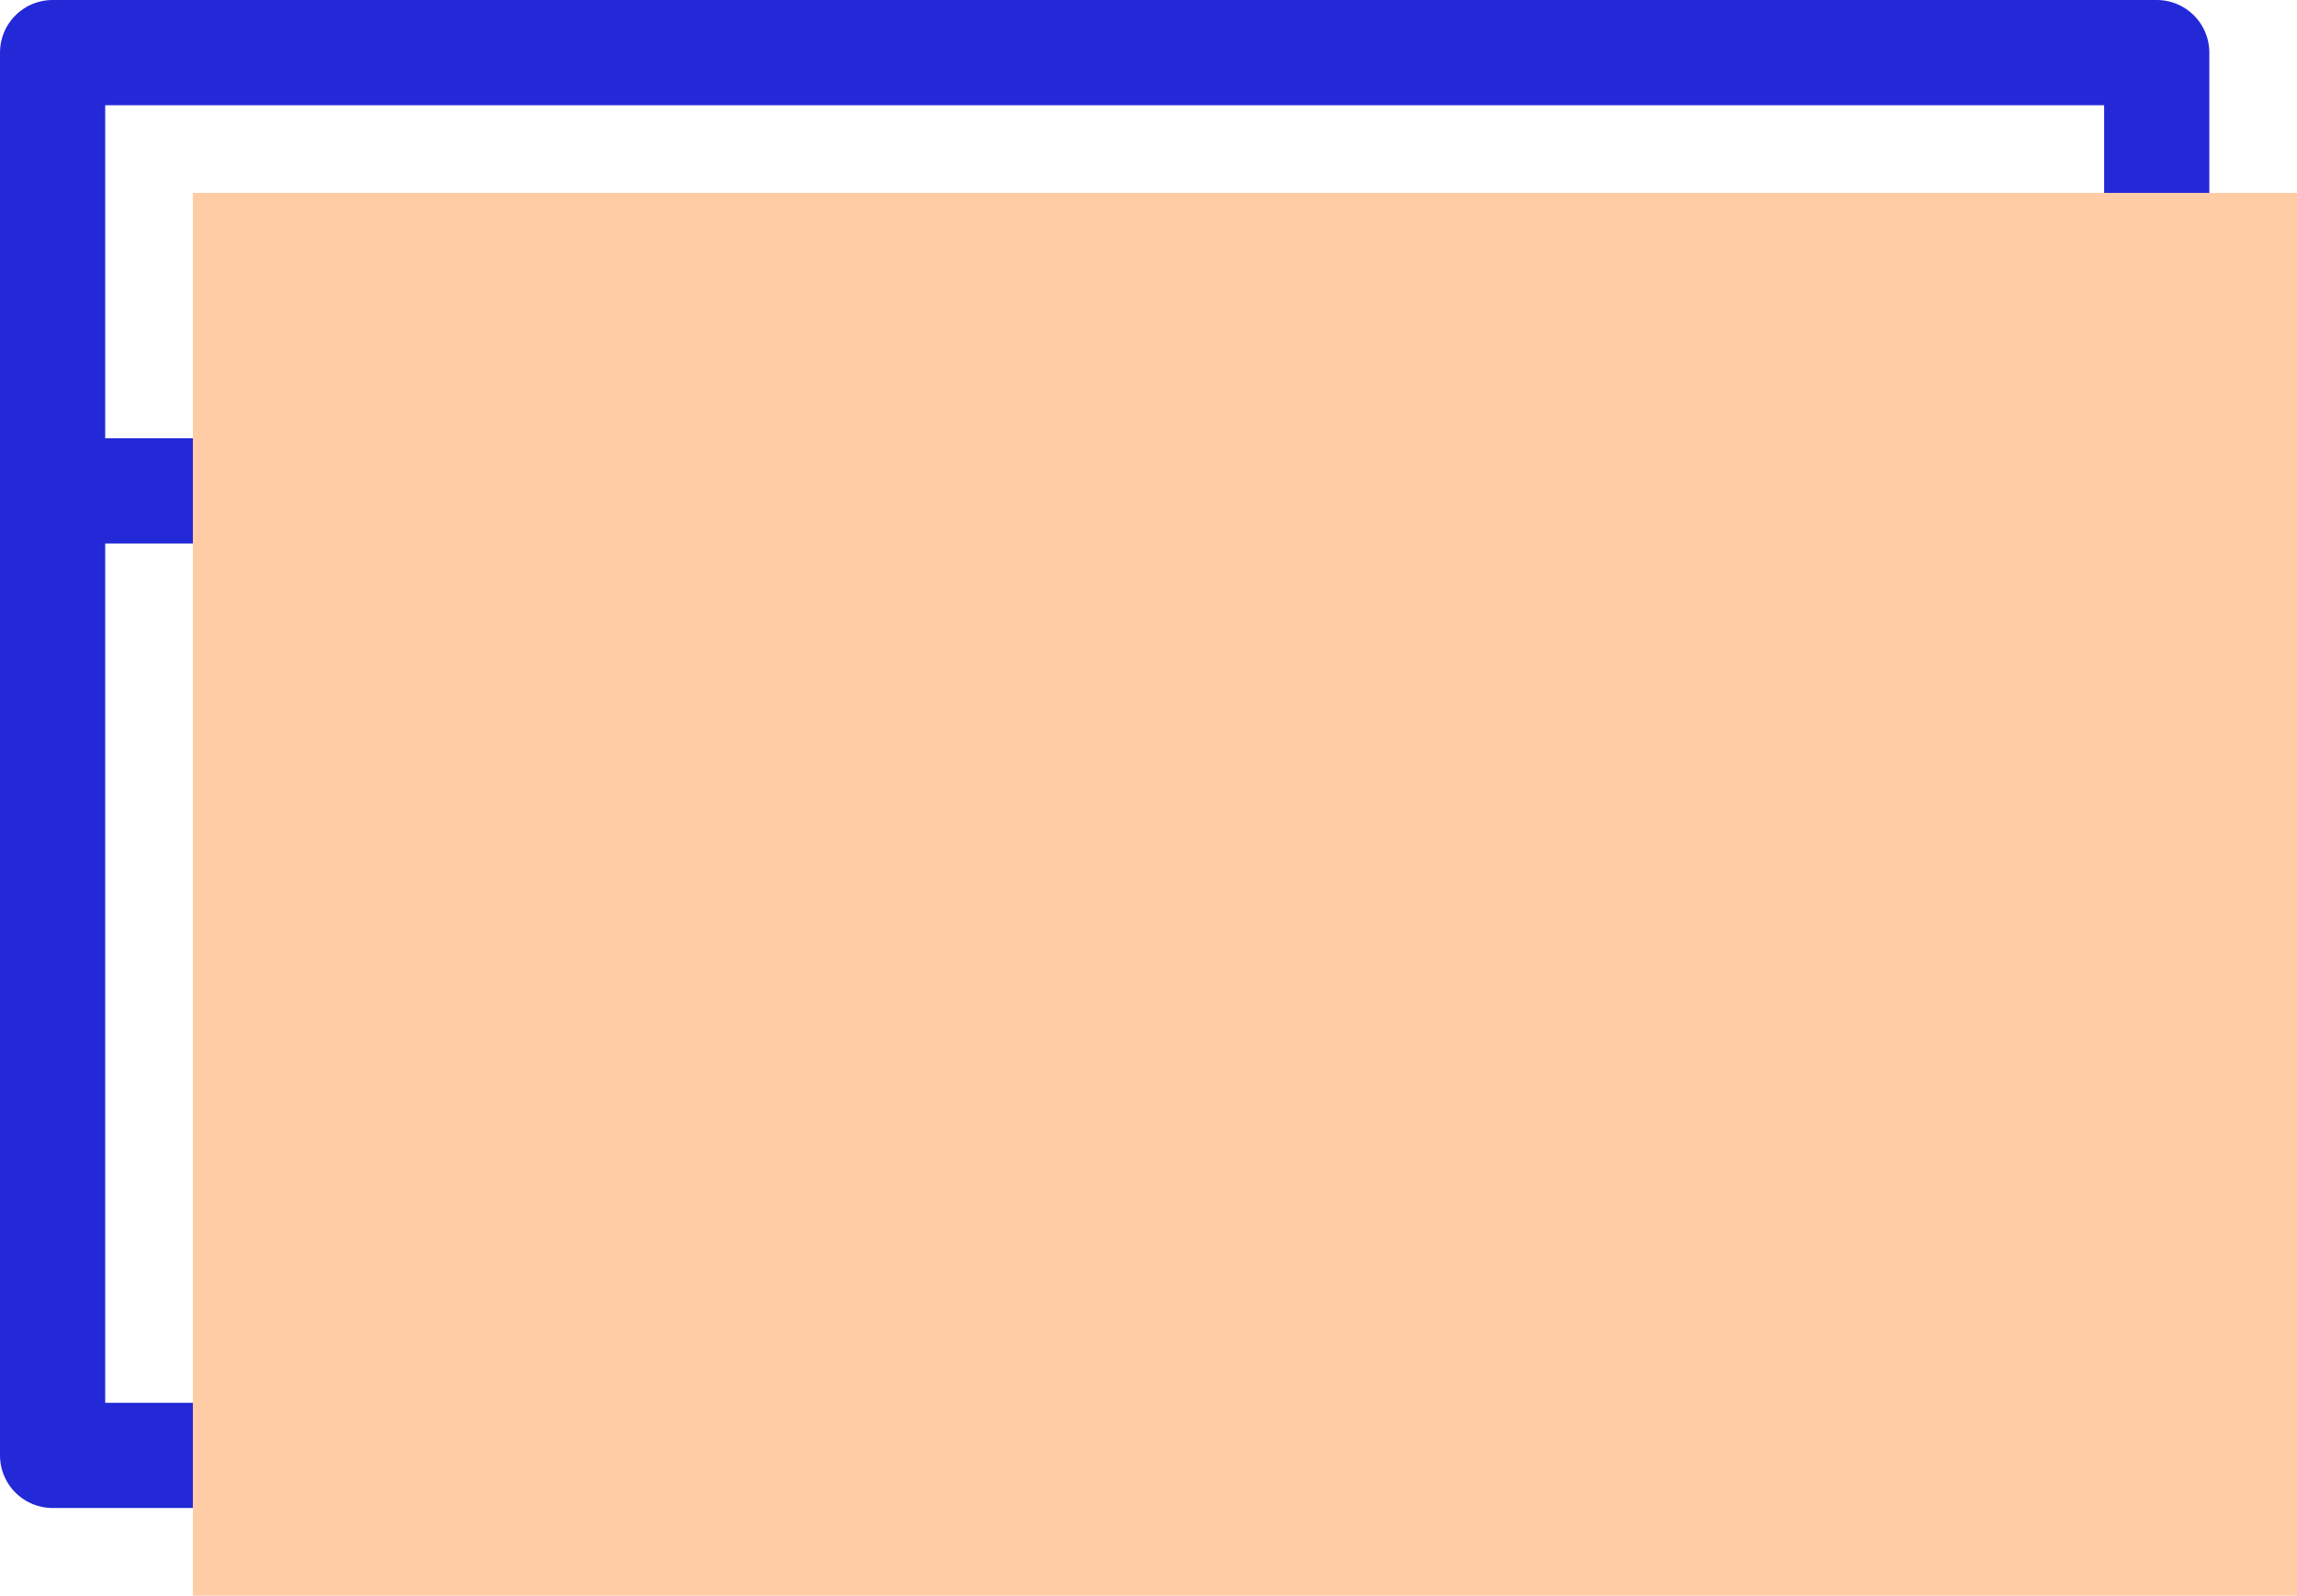 <svg xmlns="http://www.w3.org/2000/svg" width="32.75" height="22.75" viewBox="0 0 32.75 22.75">
  <g id="credit-card" transform="translate(0.75 0.75)">
    <line id="Line_16" data-name="Line 16" x2="30" transform="translate(0 6.249)" fill="none" stroke="#2329d6" stroke-linecap="round" stroke-linejoin="round" stroke-width="1.5"/>
    <path id="Path_4384" data-name="Path 4384" d="M0,0H30V20H0Z" fill="none" stroke="#2329d6" stroke-linecap="round" stroke-linejoin="round" stroke-width="1.5"/>
    <path id="Path_4391" data-name="Path 4391" d="M0,0H30V20H0Z" transform="translate(2 2)" fill="#ffcca6"/>
  </g>
</svg>
